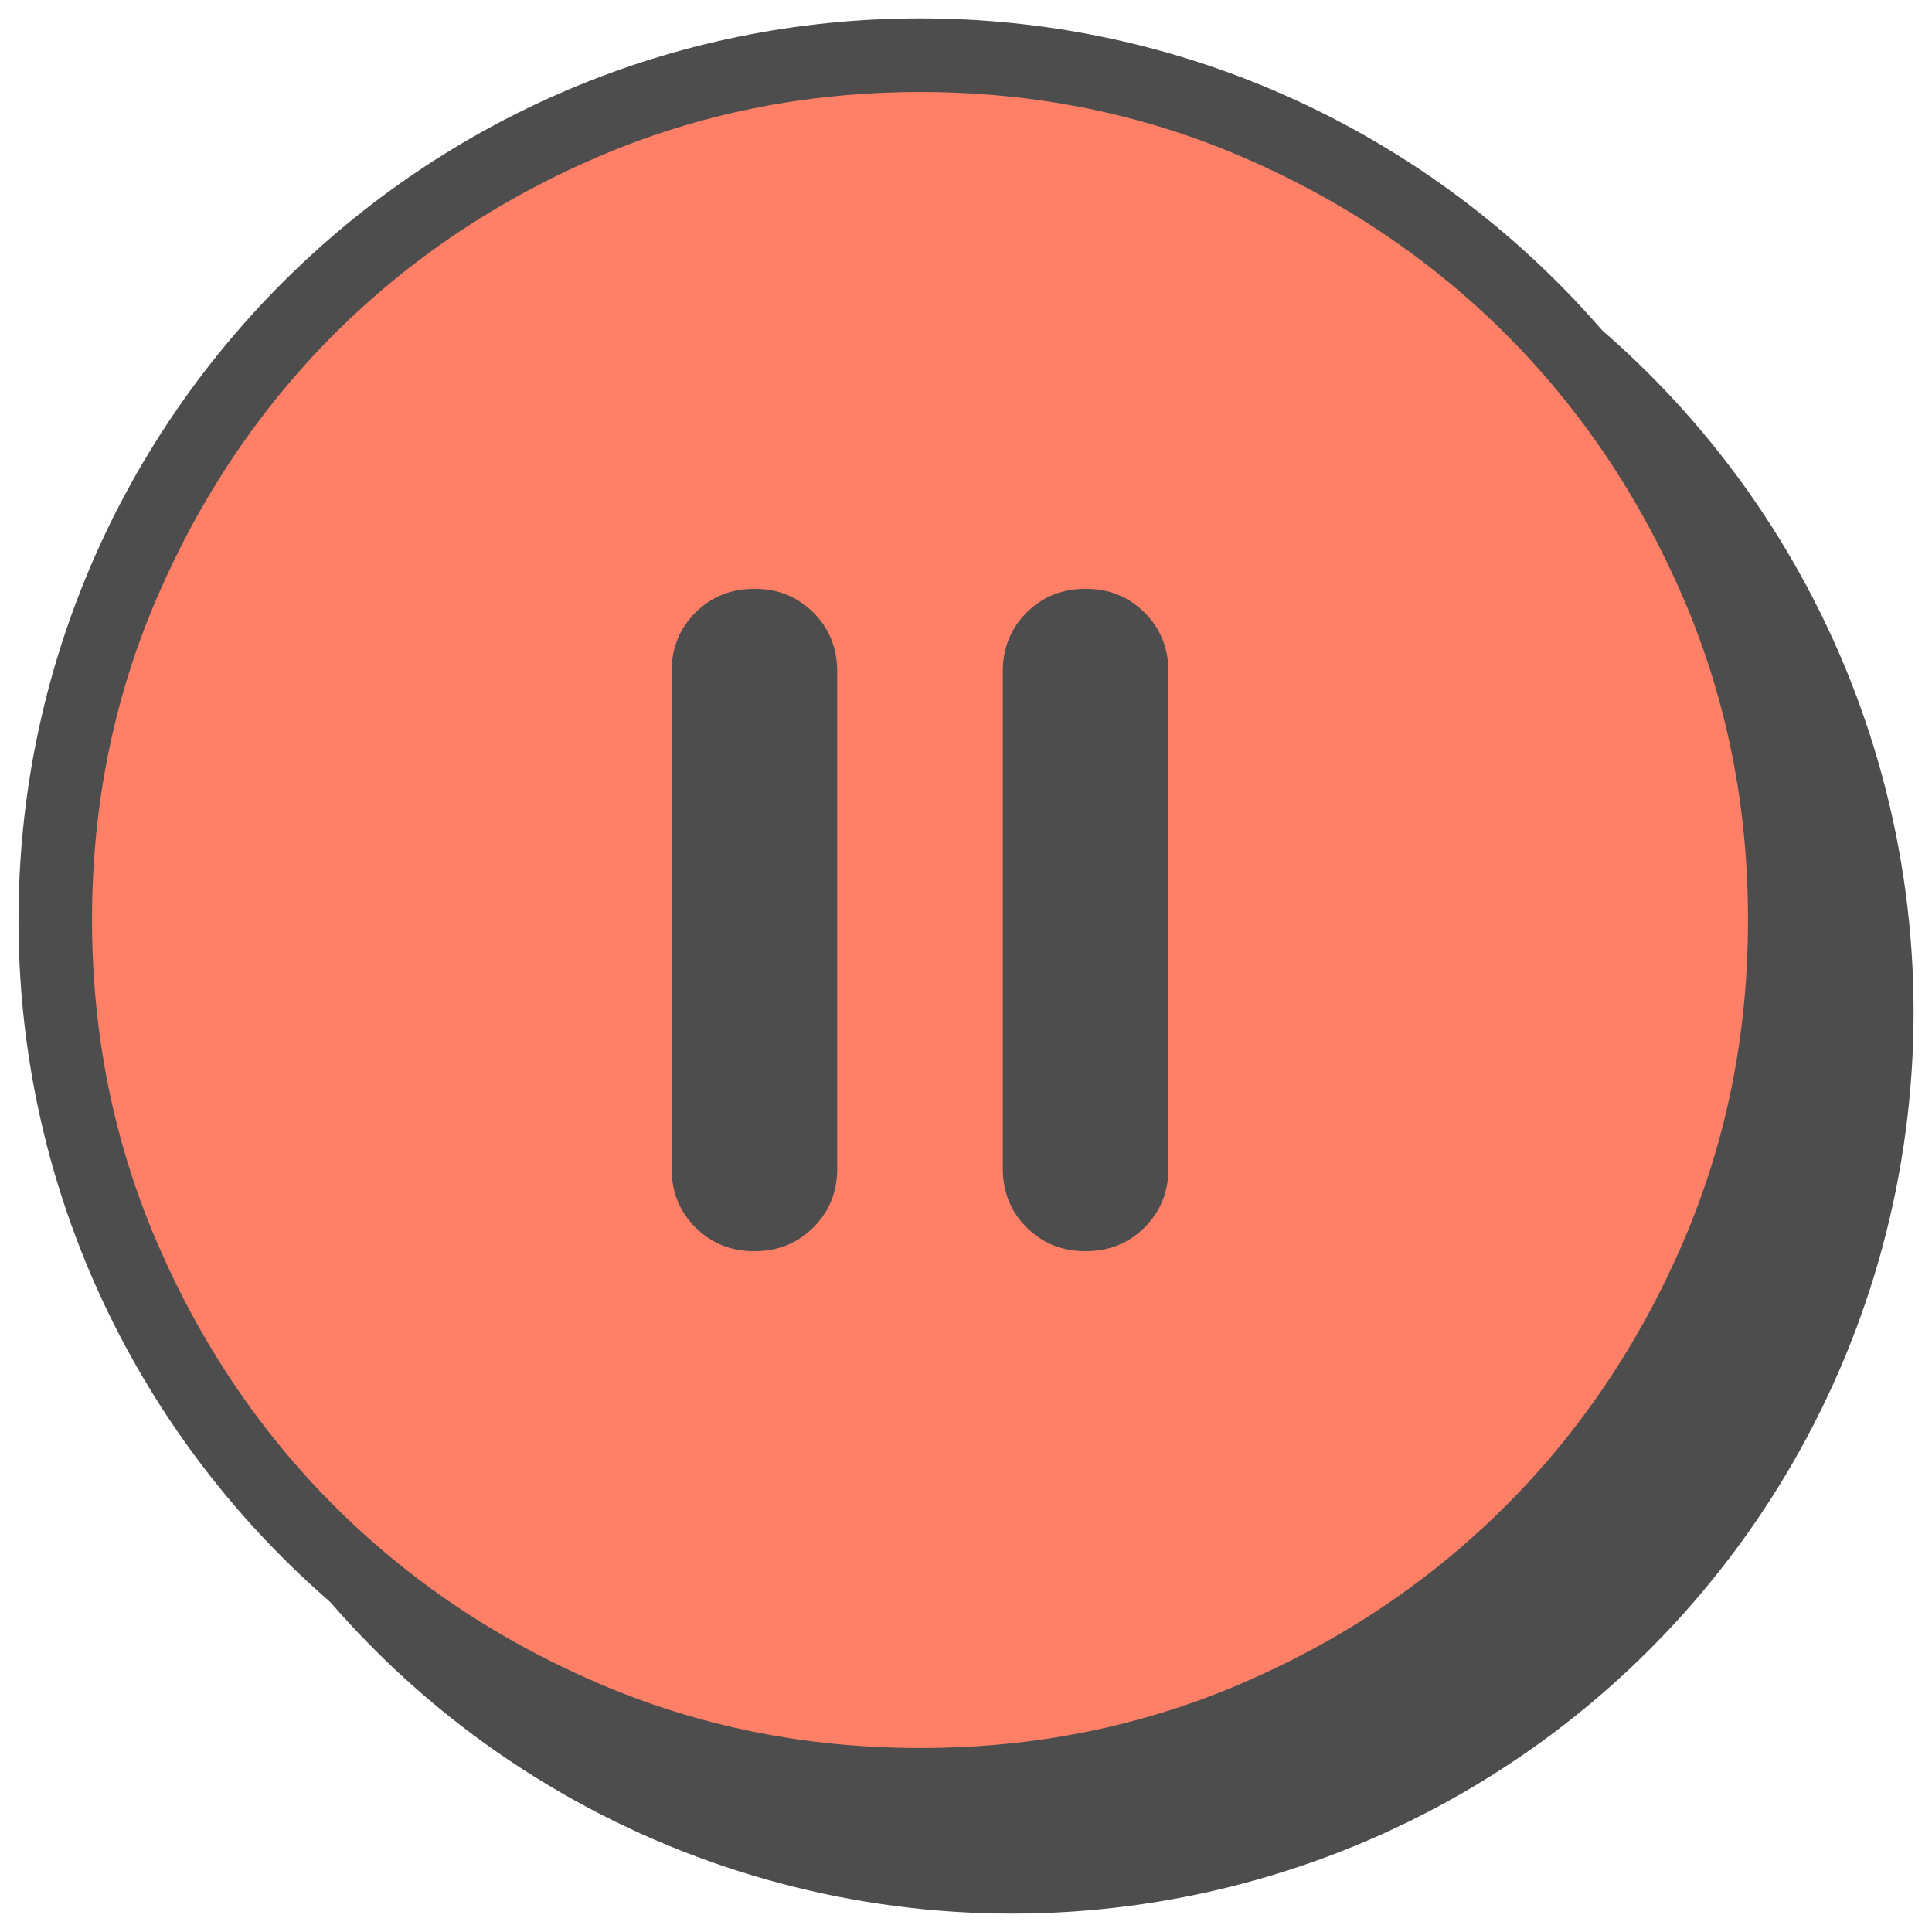 <svg width="21" height="21" viewBox="0 0 21 21" fill="none" xmlns="http://www.w3.org/2000/svg">
    <circle cx="11" cy="11" r="9.4" fill="#4D4D4D" stroke="#4D4D4D" stroke-width="0.8"/>
    <path d="M19.801 10.001C19.801 15.413 15.414 19.801 10.001 19.801C4.589 19.801 0.201 15.413 0.201 10.001C0.201 4.588 4.589 0.2 10.001 0.2C15.414 0.2 19.801 4.588 19.801 10.001Z"
          fill="#4D4D4D"/>
    <path d="M8.2 13.6C8.455 13.6 8.669 13.514 8.842 13.341C9.014 13.168 9.101 12.954 9.1 12.7V7.3C9.1 7.045 9.014 6.831 8.841 6.658C8.668 6.486 8.454 6.399 8.2 6.4C7.945 6.4 7.731 6.486 7.558 6.659C7.386 6.832 7.299 7.046 7.3 7.3V12.7C7.3 12.955 7.386 13.169 7.559 13.342C7.732 13.514 7.946 13.601 8.2 13.6ZM11.8 13.6C12.055 13.6 12.269 13.514 12.442 13.341C12.614 13.168 12.701 12.954 12.7 12.7V7.3C12.7 7.045 12.614 6.831 12.441 6.658C12.268 6.486 12.054 6.399 11.8 6.4C11.545 6.4 11.331 6.486 11.158 6.659C10.986 6.832 10.899 7.046 10.9 7.3V12.7C10.9 12.955 10.986 13.169 11.159 13.342C11.332 13.514 11.546 13.601 11.8 13.6ZM10 19C8.755 19 7.585 18.764 6.49 18.291C5.395 17.818 4.442 17.177 3.632 16.367C2.822 15.557 2.181 14.605 1.709 13.51C1.237 12.415 1.001 11.245 1 10C1 8.755 1.236 7.585 1.709 6.49C2.182 5.395 2.823 4.442 3.632 3.632C4.442 2.822 5.395 2.181 6.49 1.709C7.585 1.237 8.755 1.001 10 1C11.245 1 12.415 1.236 13.51 1.709C14.605 2.182 15.557 2.823 16.367 3.632C17.177 4.442 17.819 5.395 18.292 6.49C18.765 7.585 19.001 8.755 19 10C19 11.245 18.764 12.415 18.291 13.51C17.818 14.605 17.177 15.557 16.367 16.367C15.557 17.177 14.605 17.819 13.51 18.292C12.415 18.765 11.245 19.001 10 19Z"
          fill="#FF8066"/>
</svg>
